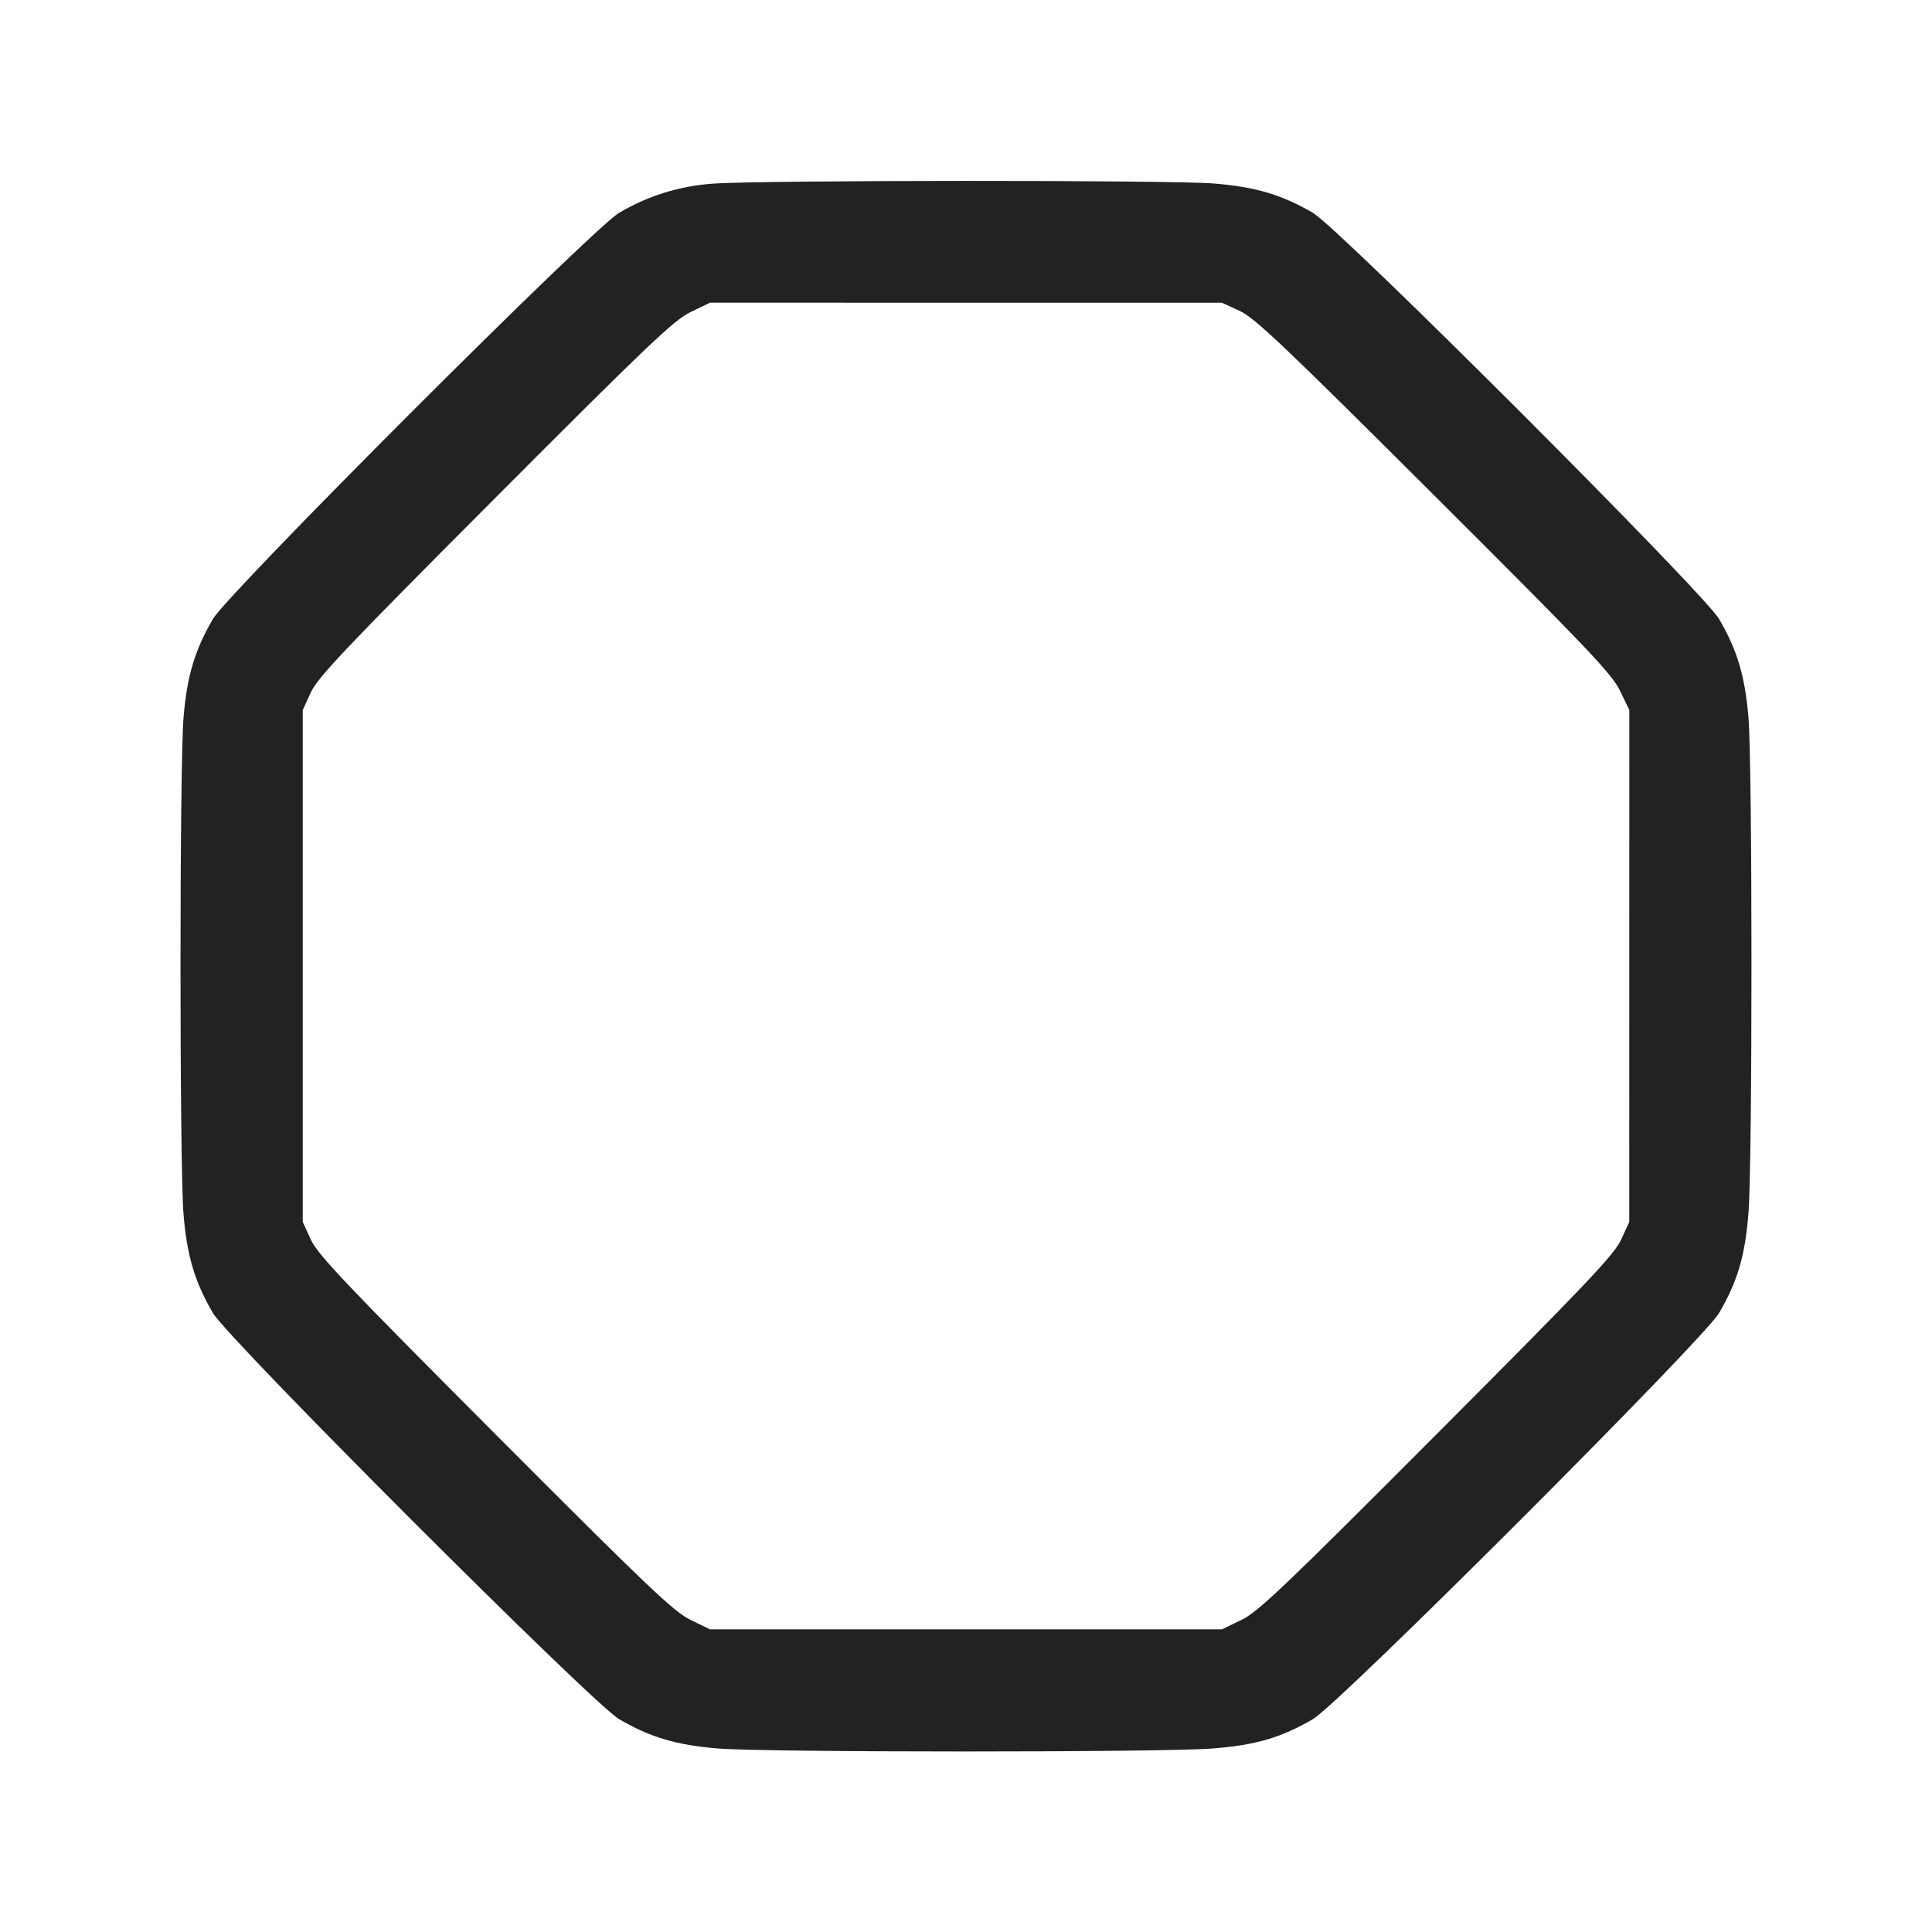 <svg width="64" height="64" viewBox="0 0 64 64" fill="none" xmlns="http://www.w3.org/2000/svg">
<path fill-rule="evenodd" clip-rule="evenodd" d="M23.572 6.087C22.49 6.167 21.441 6.497 20.508 7.051C19.631 7.562 7.562 19.631 7.051 20.508C6.451 21.536 6.193 22.404 6.08 23.77C5.946 25.386 5.946 38.614 6.08 40.23C6.193 41.596 6.451 42.464 7.051 43.492C7.562 44.369 19.631 56.438 20.508 56.949C21.536 57.549 22.404 57.807 23.77 57.92C25.367 58.053 38.473 58.053 40.171 57.921C41.591 57.811 42.441 57.562 43.492 56.949C44.369 56.438 56.438 44.369 56.949 43.492C57.562 42.441 57.811 41.591 57.921 40.171C58.053 38.473 58.053 25.367 57.92 23.77C57.807 22.404 57.549 21.536 56.949 20.508C56.438 19.631 44.369 7.562 43.492 7.051C42.464 6.451 41.596 6.193 40.23 6.08C38.767 5.959 25.05 5.965 23.572 6.087ZM41.067 10.299C41.565 10.529 42.537 11.451 47.504 16.405C52.596 21.483 53.395 22.323 53.664 22.88L53.973 23.52L53.972 32L53.971 40.48L53.701 41.067C53.471 41.565 52.549 42.537 47.595 47.504C42.517 52.596 41.677 53.395 41.12 53.664L40.48 53.973H23.52L22.88 53.664C22.323 53.395 21.483 52.596 16.405 47.504C11.451 42.537 10.529 41.565 10.299 41.067L10.029 40.48V23.52L10.299 22.933C10.529 22.435 11.451 21.463 16.405 16.496C21.483 11.404 22.323 10.605 22.88 10.336L23.52 10.027L32 10.028L40.48 10.029L41.067 10.299Z" fill="#222222"/>
</svg>
